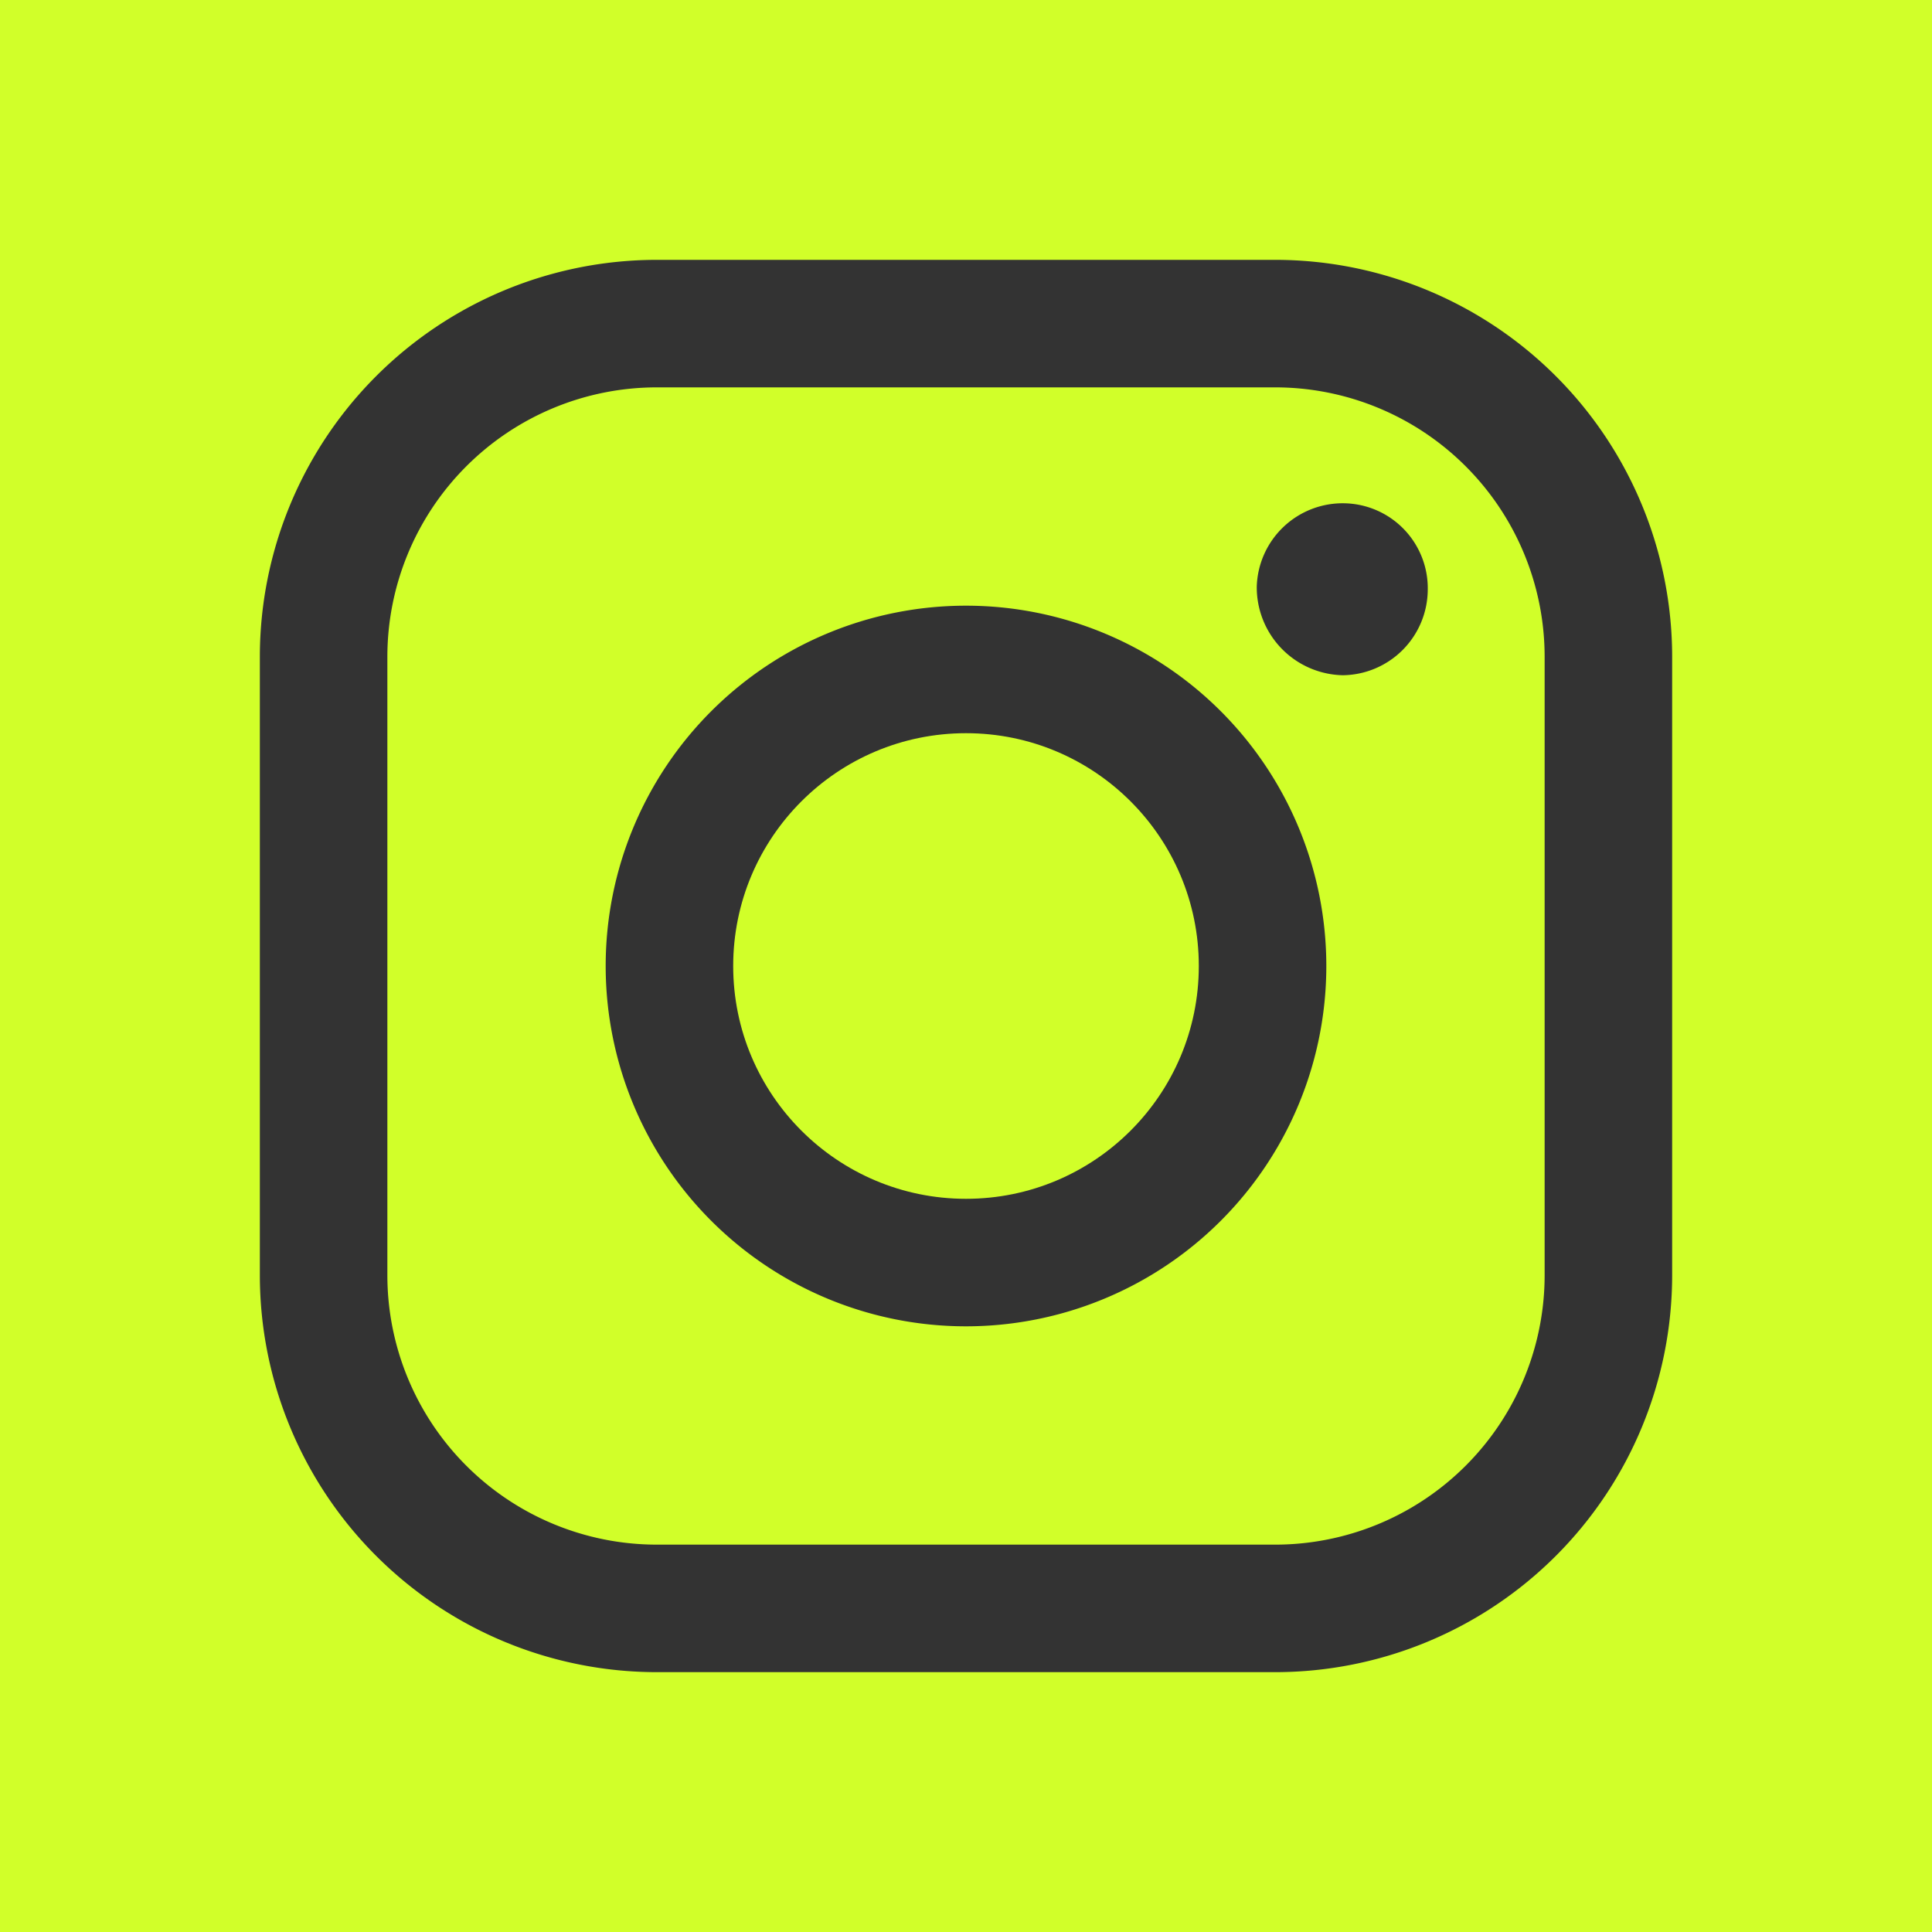<svg id="Layer_1" data-name="Layer 1" xmlns="http://www.w3.org/2000/svg" width="200" height="200" viewBox="0 0 200 200"><rect x="0" y="0" width="200" height="200" fill="#333333" stroke="none"/><title>instagram</title><path d="M132,40.1H68A27.9,27.9,0,0,0,40.1,68v64A27.9,27.9,0,0,0,68,159.9h64A27.9,27.9,0,0,0,159.9,132V68A27.9,27.9,0,0,0,132,40.1Zm-32,97.2A37.3,37.3,0,1,1,137.3,100,37.3,37.3,0,0,1,100,137.3Zm39-67.4a9.1,9.1,0,0,1-8.9-9.2,8.9,8.9,0,0,1,9.1-8.6,8.8,8.8,0,0,1,8.6,9A8.9,8.9,0,0,1,139,69.9Z" fill="#d1ff29"/><circle cx="100" cy="100" r="24.1" fill="#d1ff29"/><path d="M0,0V200H200V0ZM173.1,132A41.1,41.1,0,0,1,132,173.1H68A41.1,41.1,0,0,1,26.9,132V68A41.1,41.1,0,0,1,68,26.9h64A41.1,41.1,0,0,1,173.1,68Z" fill="#d1ff29"/></svg>